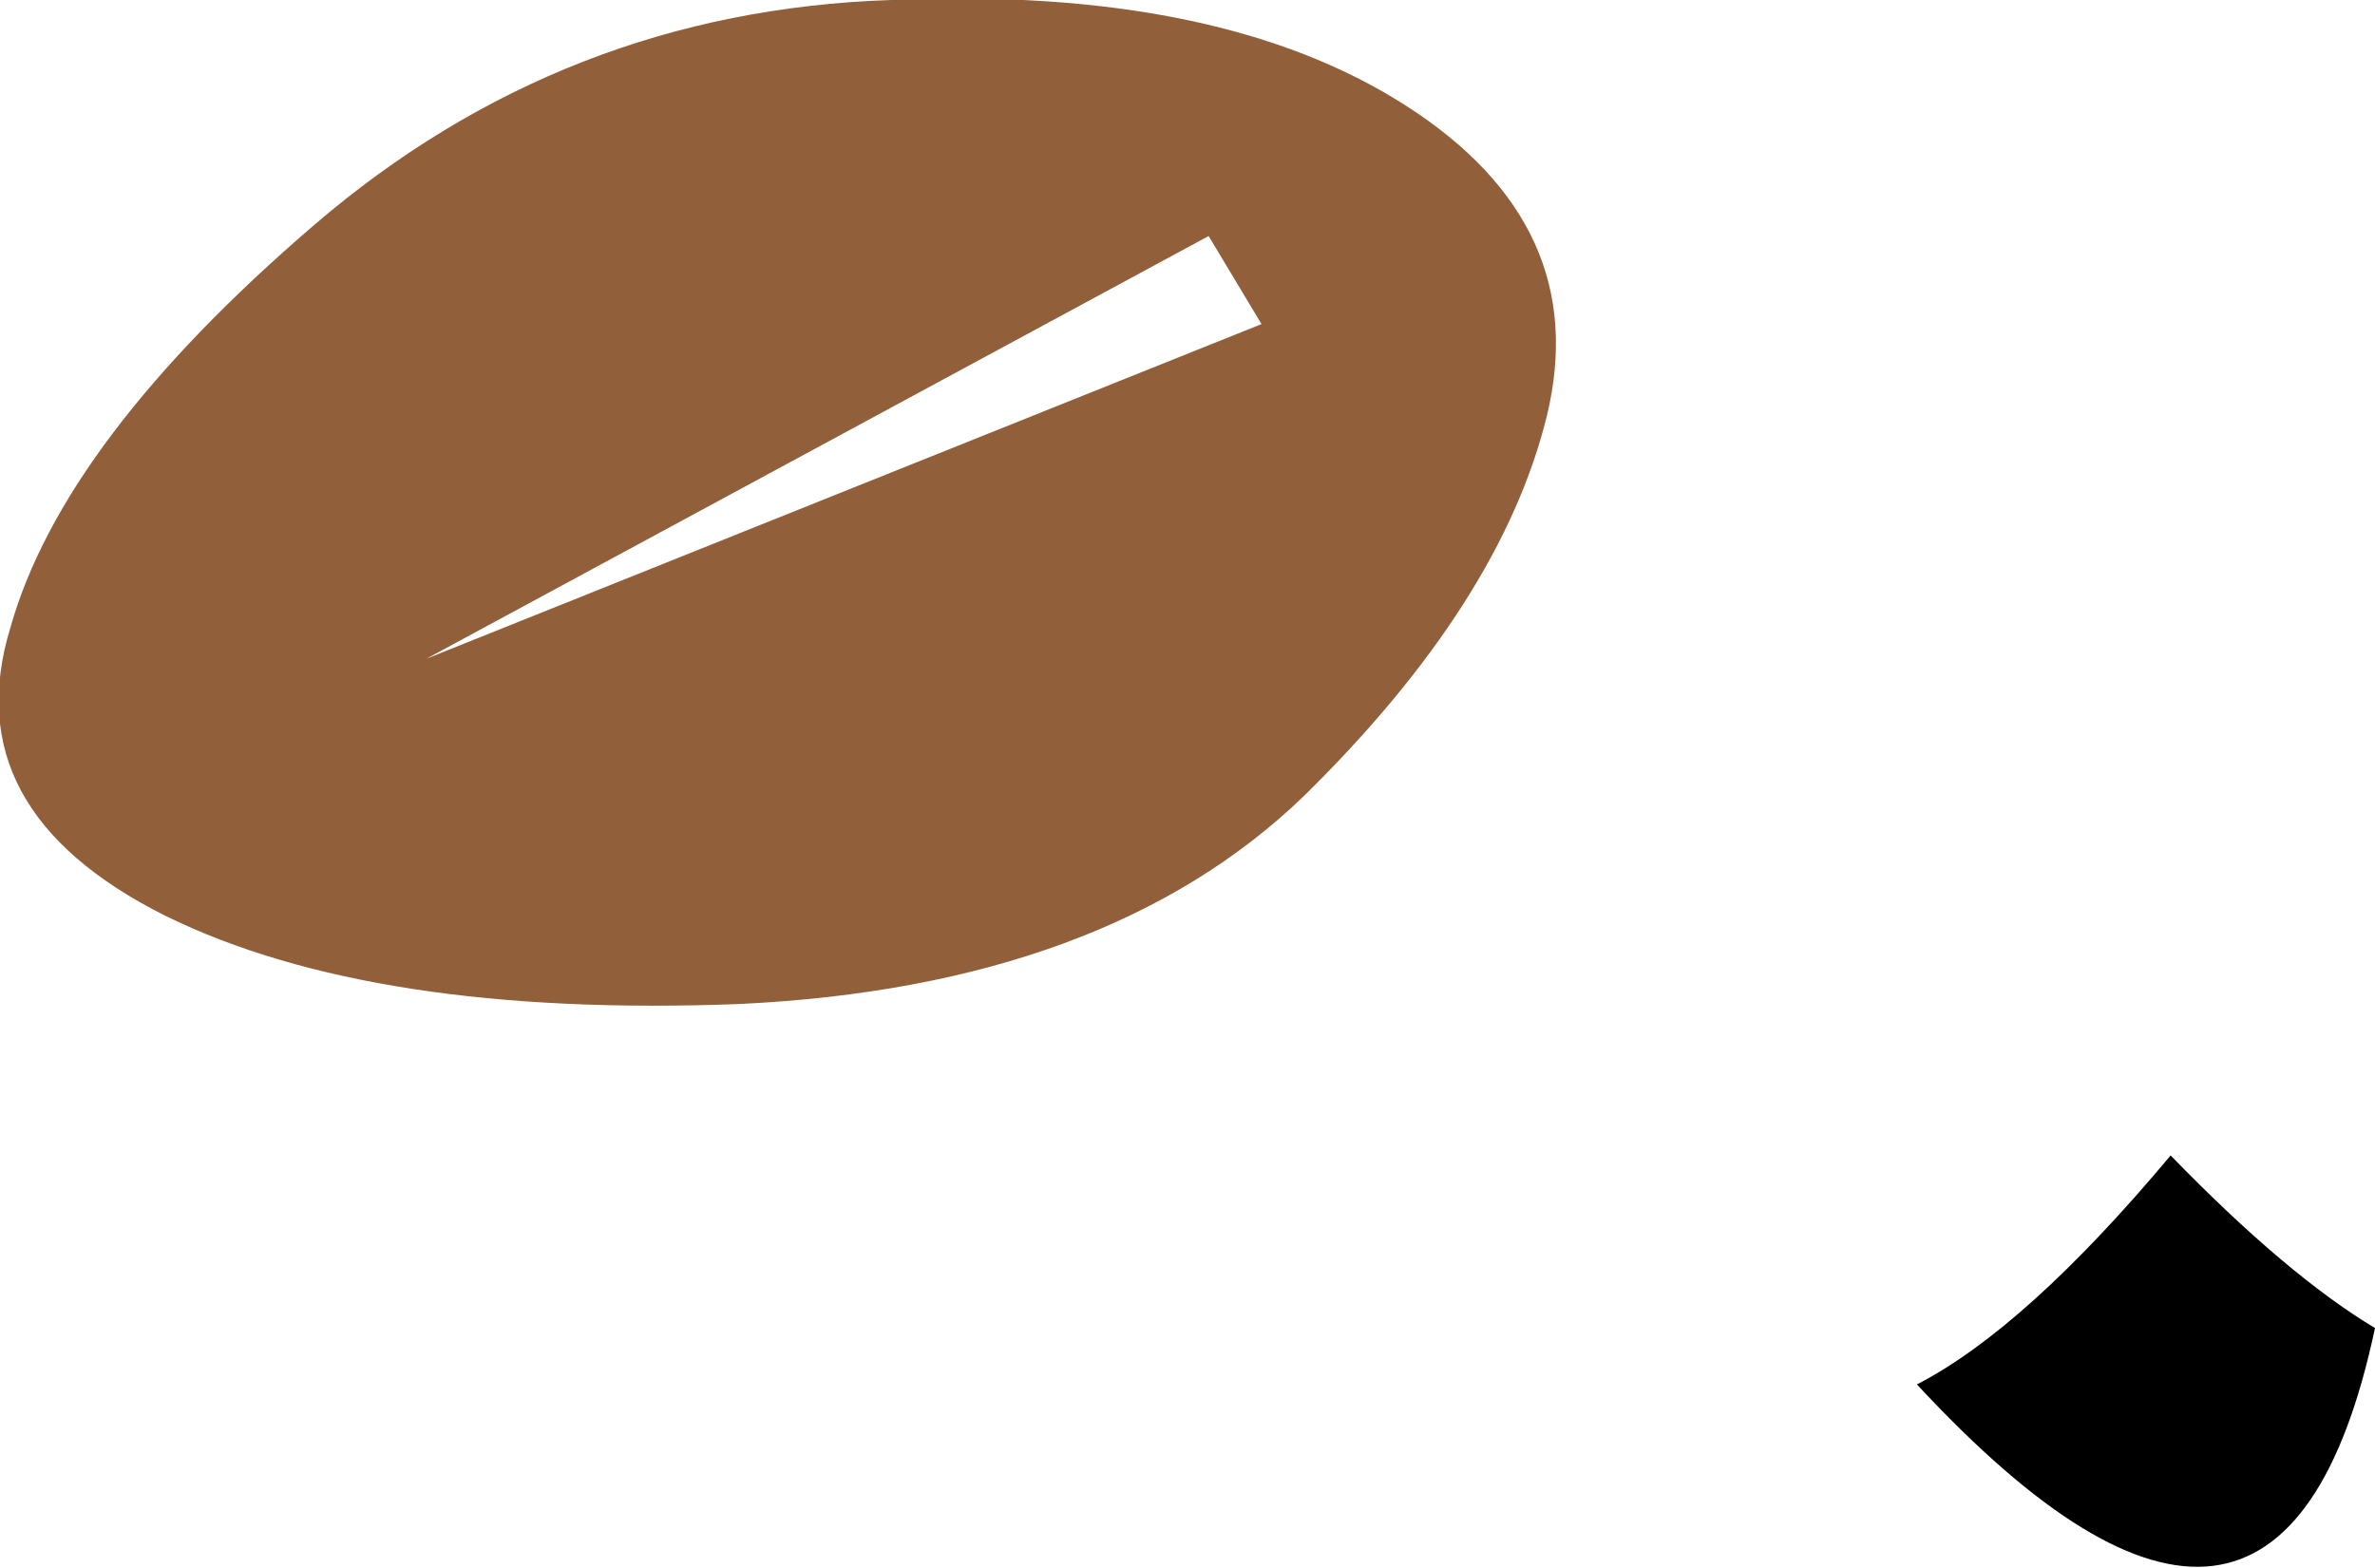<?xml version="1.0" encoding="UTF-8" standalone="no"?>
<svg xmlns:xlink="http://www.w3.org/1999/xlink" height="22.25px" width="33.7px" xmlns="http://www.w3.org/2000/svg">
  <g transform="matrix(1.0, 0.0, 0.0, 1.0, 17.6, 59.0)">
    <path d="M4.35 -53.1 Q3.7 -50.45 0.9 -47.7 -1.9 -45.0 -7.1 -44.75 -12.3 -44.55 -15.25 -46.0 -18.25 -47.5 -17.45 -50.1 -16.7 -52.75 -13.15 -55.8 -9.6 -58.85 -4.95 -59.0 -0.3 -59.2 2.35 -57.5 5.0 -55.8 4.35 -53.1 M-0.45 -55.65 L-11.55 -49.65 0.3 -54.4 -0.45 -55.65" fill="#915f39" fill-rule="evenodd" stroke="none"/>
    <path d="M9.6 -39.35 Q11.15 -40.15 13.2 -42.6 14.85 -40.9 16.1 -40.15 14.75 -33.8 9.6 -39.35" fill="#000000" fill-rule="evenodd" stroke="none"/>
  </g>
</svg>
